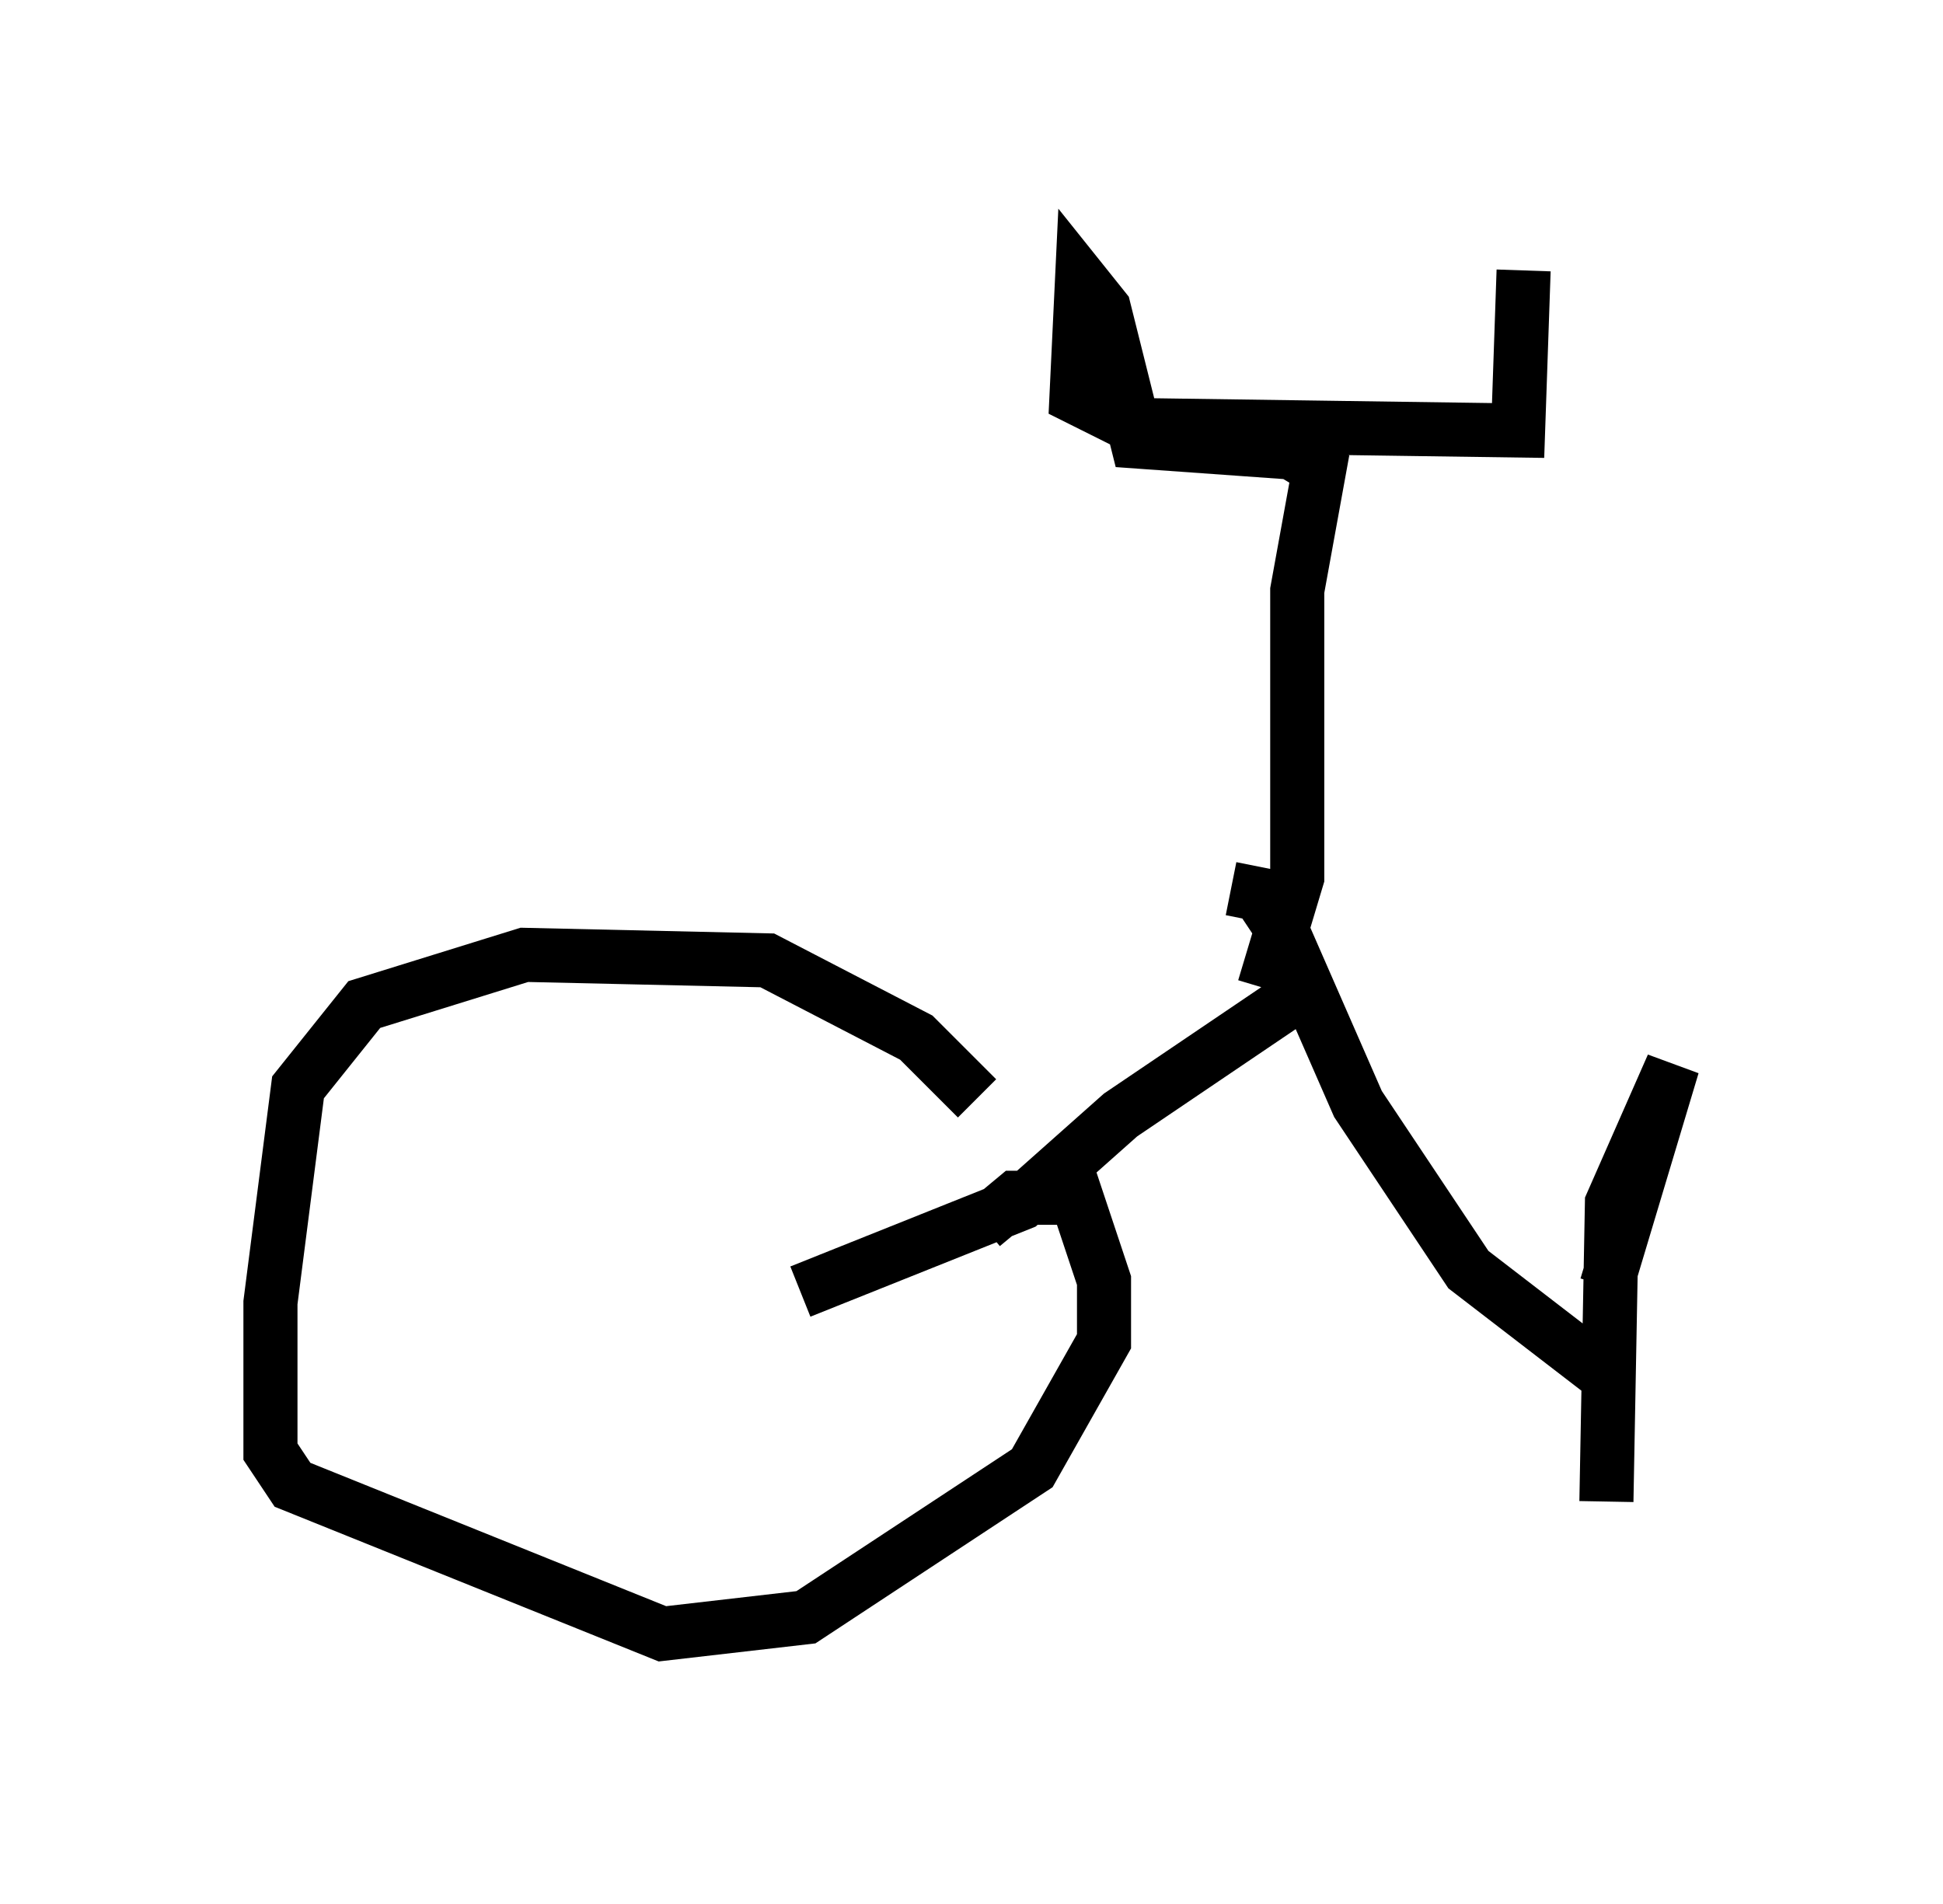 <?xml version="1.0" encoding="utf-8" ?>
<svg baseProfile="full" height="35.215" version="1.1" width="35.929" xmlns="http://www.w3.org/2000/svg" xmlns:ev="http://www.w3.org/2001/xml-events" xmlns:xlink="http://www.w3.org/1999/xlink"><defs /><rect fill="white" height="35.215" width="35.929" x="0" y="0" /><path d="M19.394, 23.477 m-1.327, -3.165 l-1.123, -1.123 -2.756, -1.429 l-4.492, -0.102 -2.96, 0.919 l-1.225, 1.531 -0.51, 3.981 l0.0, 2.756 0.408, 0.613 l6.84, 2.756 2.654, -0.306 l4.185, -2.756 1.327, -2.348 l0.0, -1.123 -0.51, -1.531 l-1.123, 0.0 -0.613, 0.51 m-3.369, 1.225 l4.083, -1.633 1.838, -1.633 l3.471, -2.348 m-0.817, 0.0 l0.613, -2.042 0.0, -5.308 l0.408, -2.246 -0.51, -0.306 l-2.858, -0.204 -0.613, -2.45 l-0.408, -0.51 -0.102, 2.144 l1.021, 0.51 7.146, 0.102 l0.102, -2.96 m-5.41, 11.433 l0.51, 0.102 0.408, 0.613 l1.429, 3.267 2.042, 3.063 l2.654, 2.042 m-0.102, -1.735 l1.225, -4.083 -1.123, 2.552 l-0.102, 5.513 " fill="none" stroke="black" stroke-width="1" /></svg>